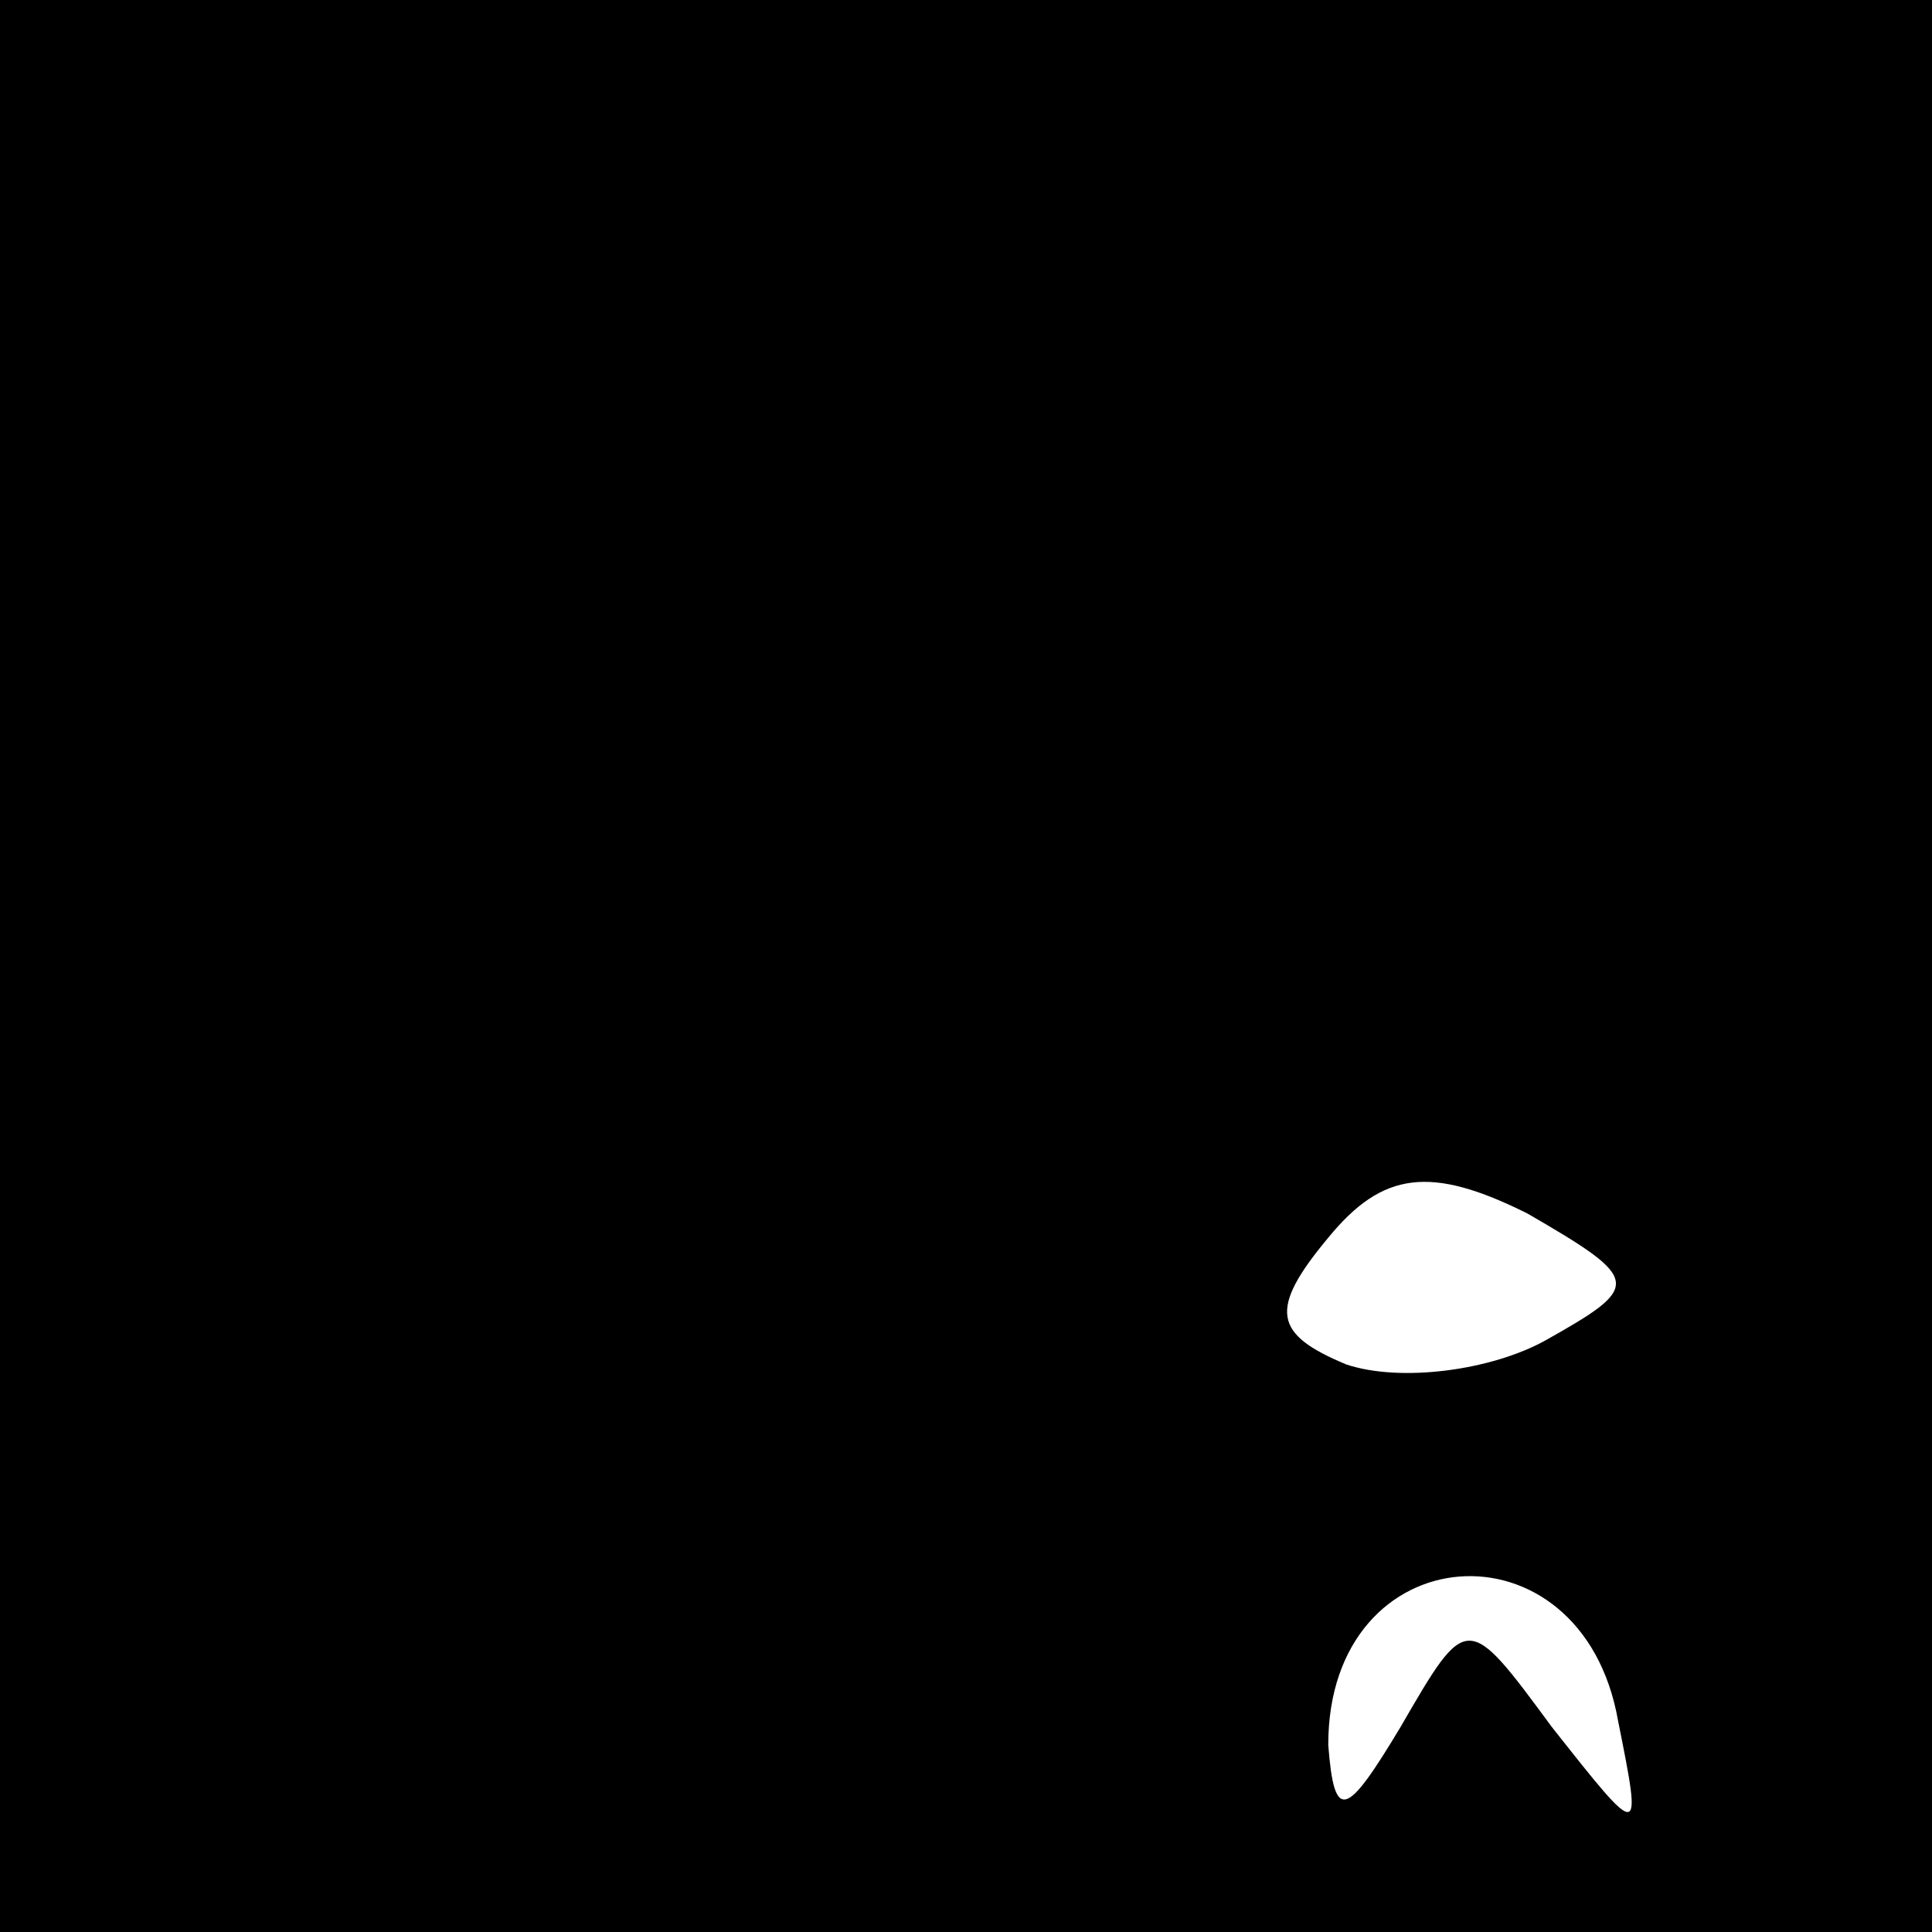 <?xml version="1.0" standalone="no"?>
<!DOCTYPE svg PUBLIC "-//W3C//DTD SVG 20010904//EN"
 "http://www.w3.org/TR/2001/REC-SVG-20010904/DTD/svg10.dtd">
<svg version="1.0" xmlns="http://www.w3.org/2000/svg"
 width="32pt" height="32pt" viewBox="0 0 32 32"
 preserveAspectRatio="xMidYMid meet">
<rect x="0" y="0" width="32" height="32" fill="#808080" stroke="none"/>
<g transform="translate(0,32) scale(0.1,-0.1)"
fill="#000000" stroke="none">
<path fill="#000000" stroke="none" d="M0 160 l0 -160 160 0 160 0 0 160 0
160 -160 0 -160 0 0 -160z"/>
<path fill="#ffffff" stroke="none" d="M256 98 c-9 -5 -24 -7 -33 -4 -12 5
-13 9 -3 21 9 11 17 12 33 4 19 -11 19 -12 3 -21z"/>
<path fill="#ffffff" stroke="none" d="M268 35 c4 -20 4 -20 -11 -1 -14 19
-14 19 -25 0 -9 -15 -11 -16 -12 -3 0 35 42 38 48 4z"/>
</g>
</svg>
